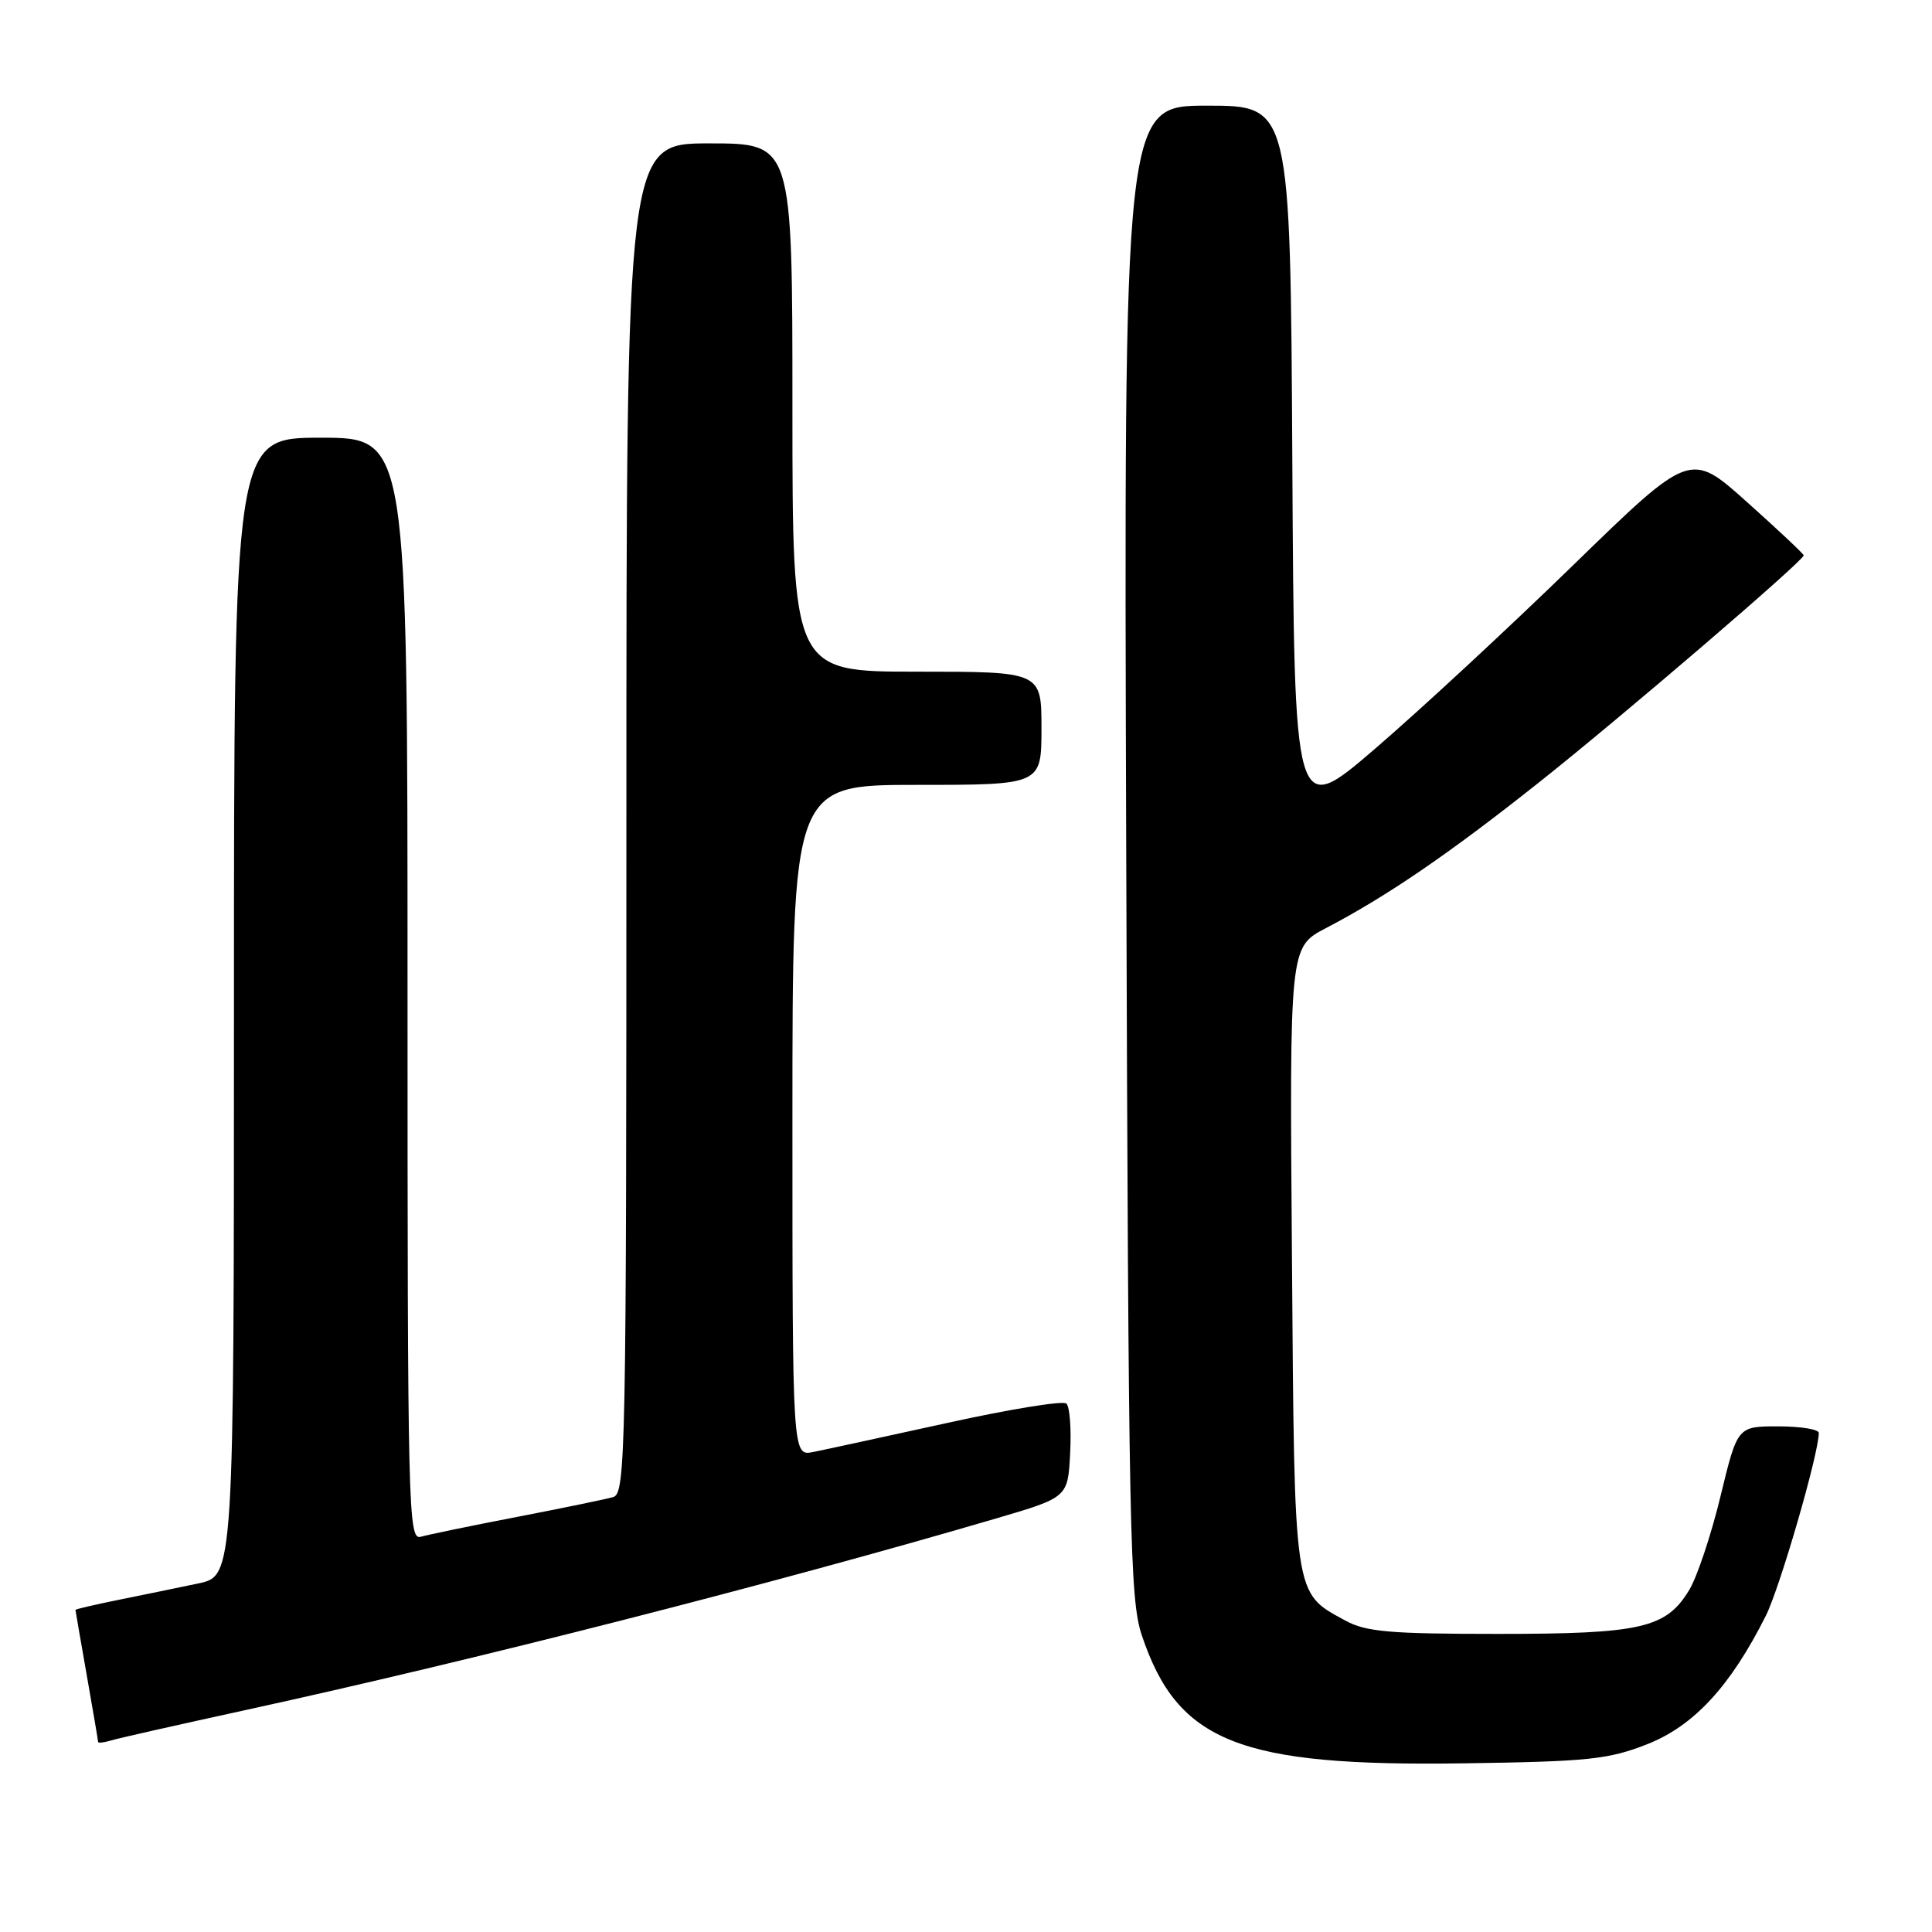<?xml version="1.0" encoding="UTF-8" standalone="no"?>
<!DOCTYPE svg PUBLIC "-//W3C//DTD SVG 1.1//EN" "http://www.w3.org/Graphics/SVG/1.1/DTD/svg11.dtd" >
<svg xmlns="http://www.w3.org/2000/svg" xmlns:xlink="http://www.w3.org/1999/xlink" version="1.1" viewBox="0 0 256 256">
 <g >
 <path fill="currentColor"
d=" M 218.28 231.11 C 224.45 228.68 229.30 223.43 233.98 214.10 C 235.85 210.38 241.00 192.60 241.00 189.87 C 241.00 189.39 238.58 189.00 235.61 189.00 C 230.22 189.00 230.22 189.00 227.98 198.25 C 226.75 203.34 224.89 208.91 223.86 210.63 C 220.80 215.74 217.52 216.50 198.50 216.50 C 184.12 216.50 181.00 216.23 178.26 214.73 C 171.37 210.97 171.53 212.06 171.19 166.55 C 170.87 125.50 170.87 125.50 175.66 123.00 C 183.81 118.74 192.04 113.11 203.99 103.62 C 215.03 94.86 239.00 74.29 239.00 73.59 C 239.00 73.40 235.62 70.22 231.48 66.52 C 223.97 59.79 223.97 59.79 208.41 74.93 C 199.86 83.25 188.05 94.19 182.18 99.23 C 171.50 108.40 171.50 108.40 171.24 61.20 C 170.98 14.00 170.98 14.00 159.94 14.00 C 148.91 14.00 148.91 14.00 149.23 112.75 C 149.53 203.53 149.70 211.92 151.30 216.70 C 156.05 230.85 164.20 234.09 194.00 233.65 C 210.51 233.41 213.12 233.14 218.28 231.11 Z  M 32.50 226.60 C 62.52 220.06 102.64 209.82 132.00 201.20 C 141.50 198.41 141.50 198.41 141.80 192.56 C 141.97 189.34 141.75 186.38 141.30 185.98 C 140.86 185.57 133.75 186.73 125.50 188.55 C 117.25 190.36 109.26 192.10 107.75 192.40 C 105.00 192.95 105.00 192.95 105.00 148.47 C 105.00 104.00 105.00 104.00 121.50 104.00 C 138.00 104.00 138.00 104.00 138.00 96.50 C 138.00 89.00 138.00 89.00 121.50 89.00 C 105.00 89.00 105.00 89.00 105.00 54.00 C 105.00 19.00 105.00 19.00 94.00 19.00 C 83.00 19.00 83.00 19.00 83.00 108.43 C 83.00 192.75 82.90 197.89 81.25 198.37 C 80.29 198.65 74.55 199.83 68.50 201.00 C 62.45 202.17 56.71 203.35 55.75 203.63 C 54.09 204.11 54.00 200.18 54.00 131.07 C 54.00 58.00 54.00 58.00 42.50 58.00 C 31.00 58.00 31.00 58.00 31.00 133.42 C 31.00 208.83 31.00 208.83 26.25 209.82 C 23.64 210.37 18.91 211.34 15.75 211.98 C 12.59 212.62 10.00 213.22 10.00 213.32 C 10.00 213.42 10.68 217.32 11.50 222.00 C 12.32 226.68 13.00 230.64 13.00 230.82 C 13.00 230.99 13.79 230.90 14.75 230.61 C 15.71 230.32 23.70 228.52 32.50 226.60 Z "/>
</g>
</svg>
